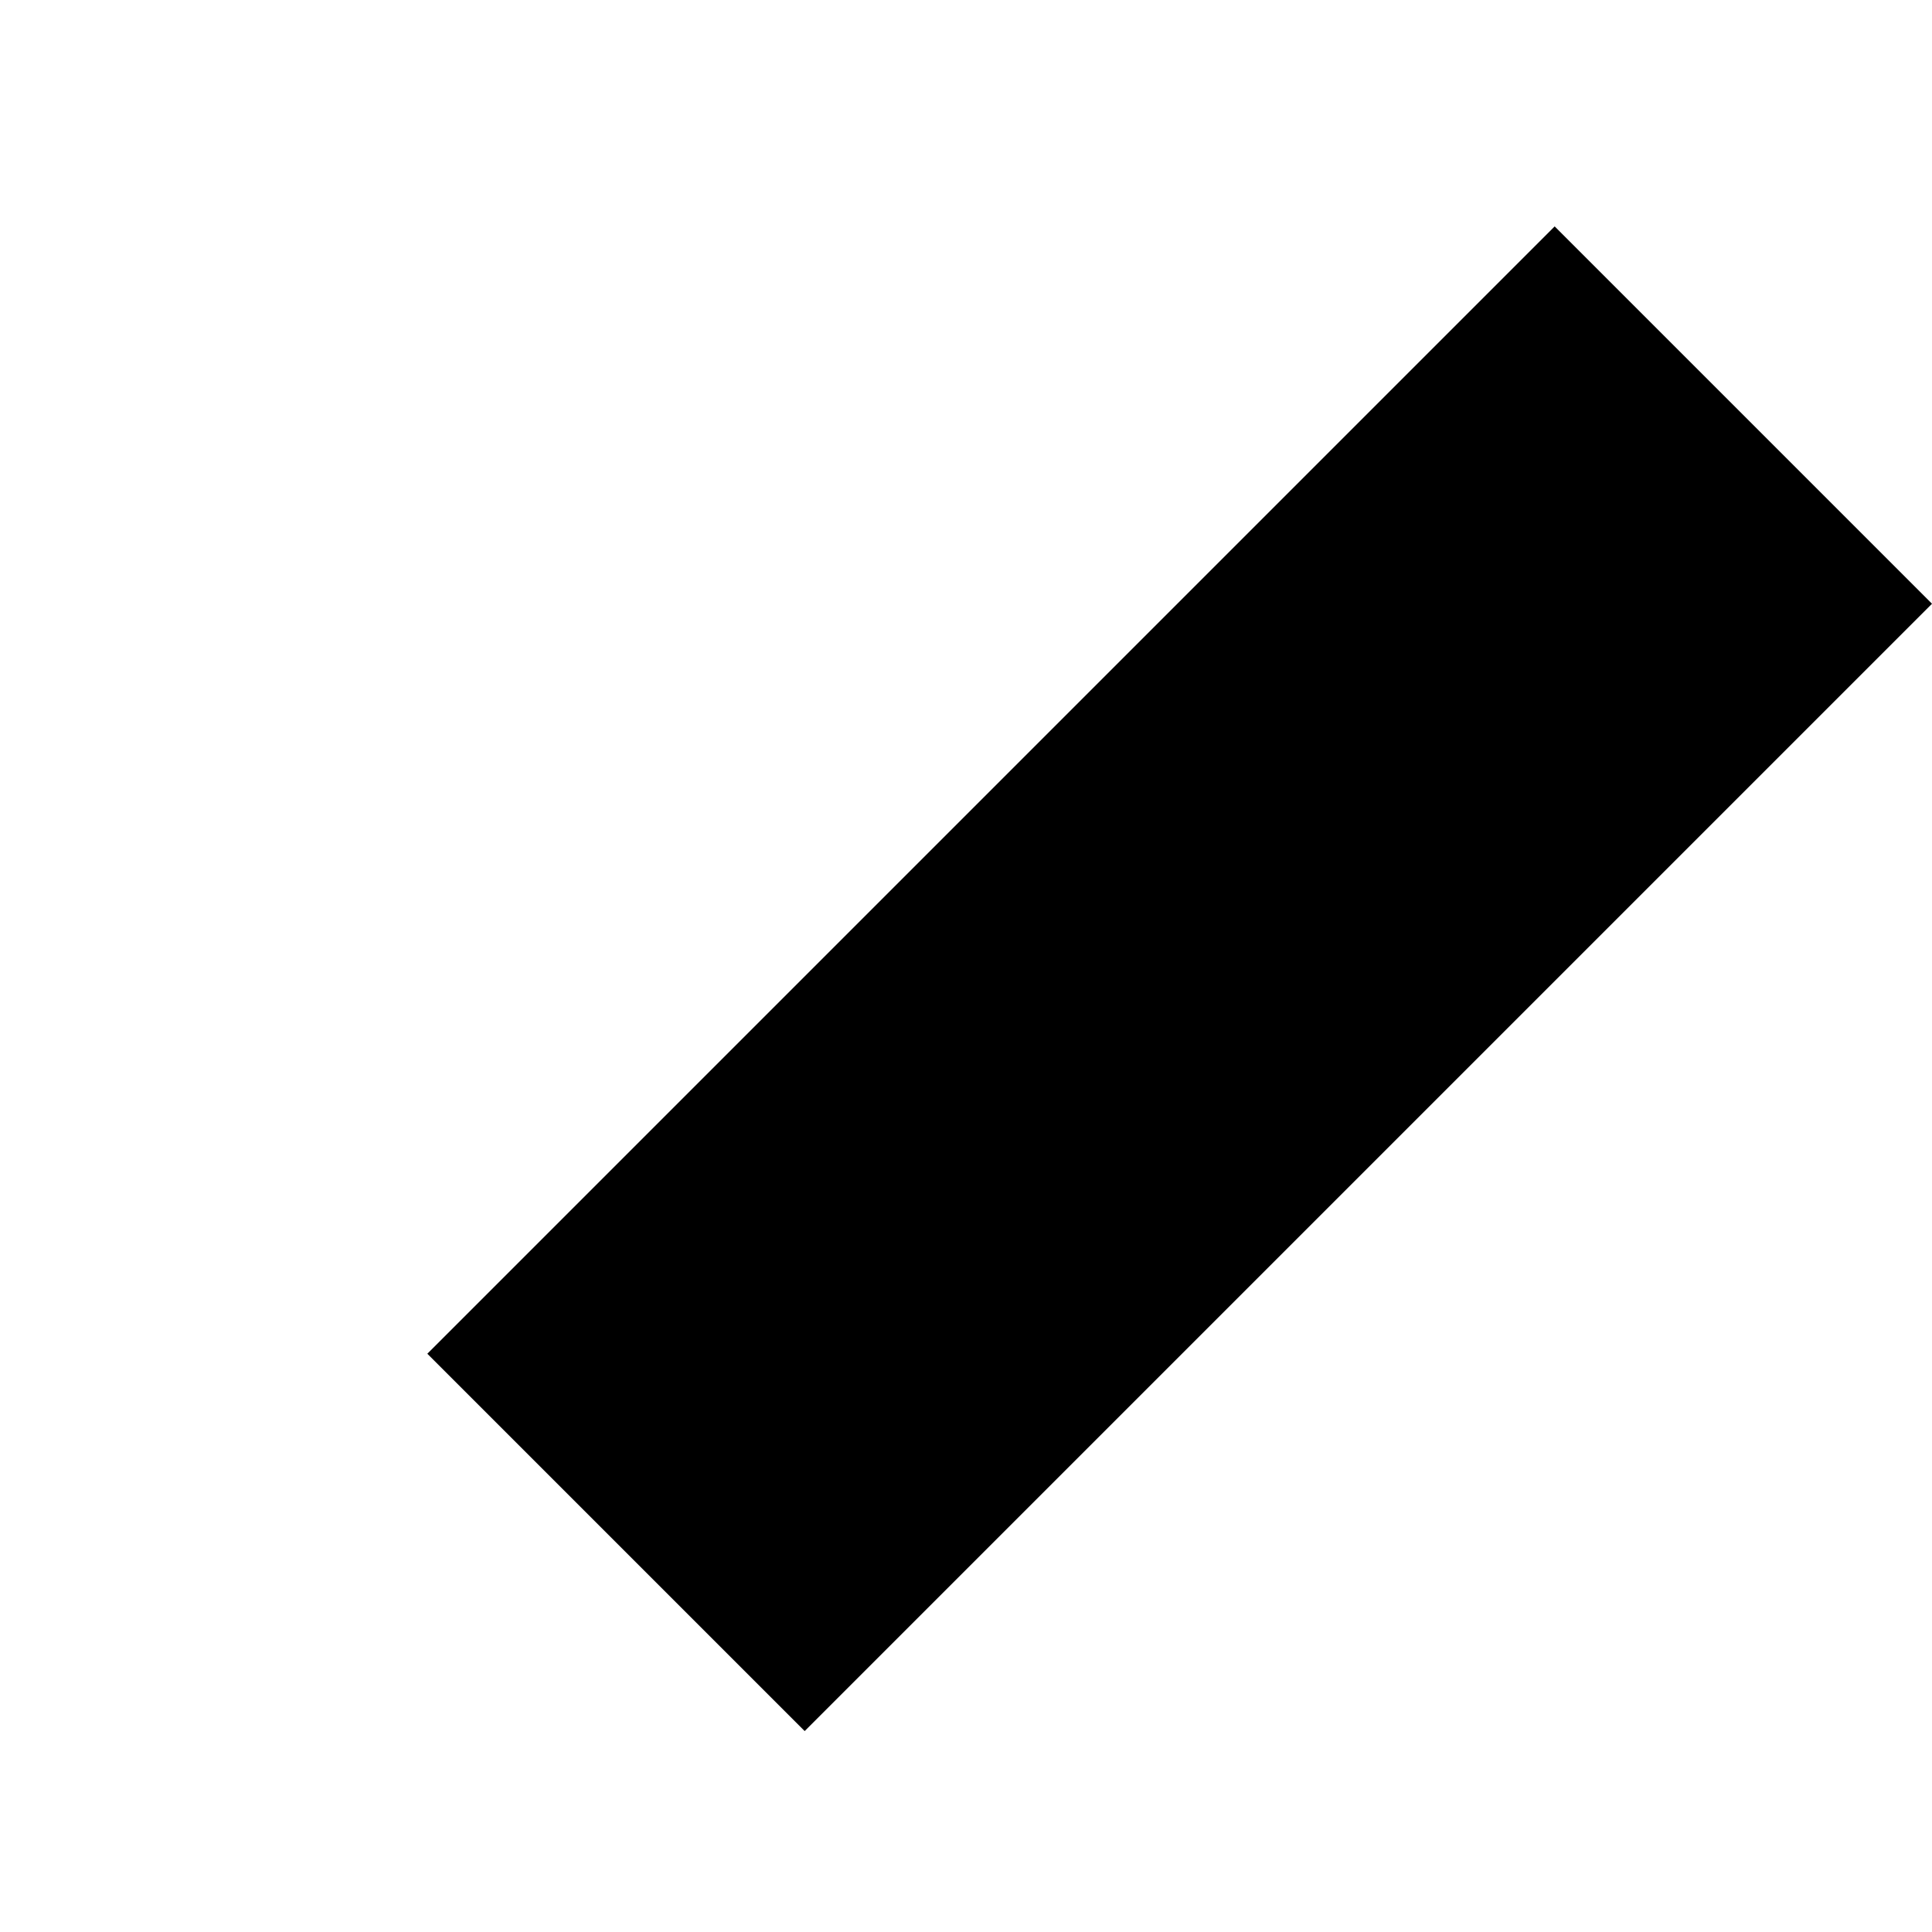 <!-- Generated by IcoMoon.io -->
<svg version="1.1" xmlns="http://www.w3.org/2000/svg" width="32" height="32" viewBox="0 0 32 32">
<title>uniF4B4</title>
<path d="M32 10l-18.672 18.672-6.25-6.25 18.672-18.672z"></path>
</svg>
